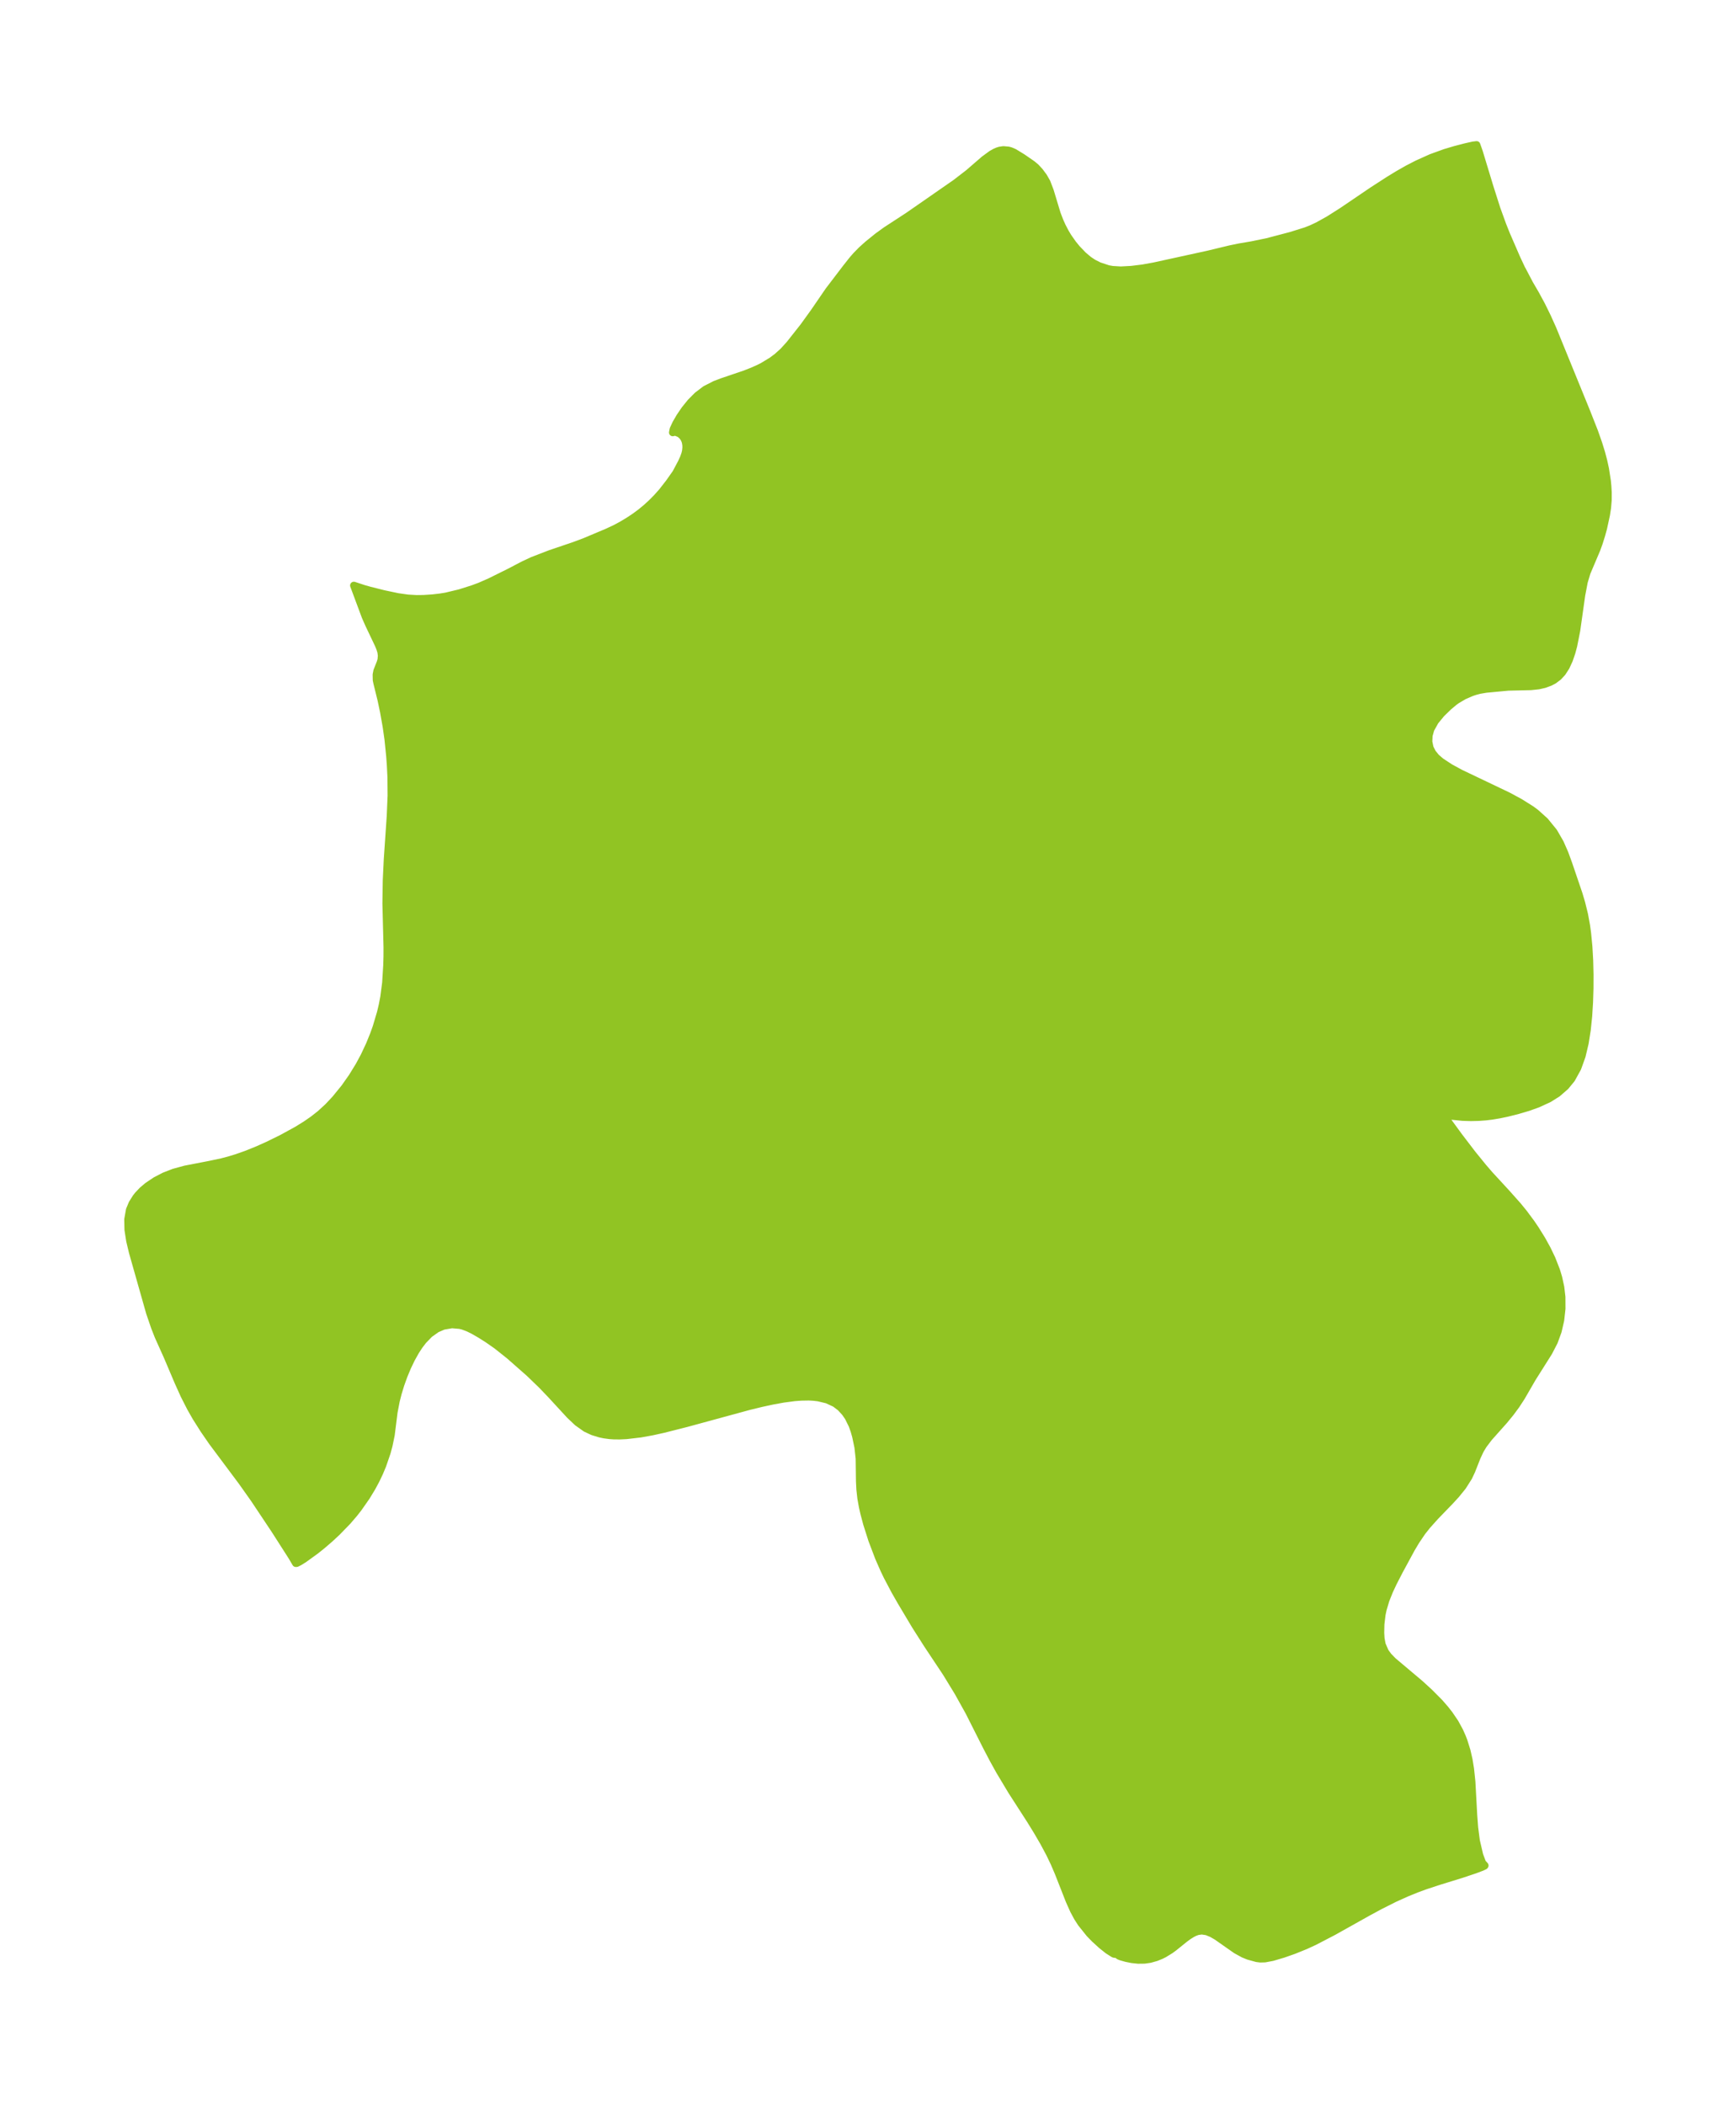 <?xml version="1.0" encoding="UTF-8"?>
<!DOCTYPE svg  PUBLIC '-//W3C//DTD SVG 1.1//EN'  'http://www.w3.org/Graphics/SVG/1.1/DTD/svg11.dtd'>
<svg width="231.4pt" height="280.51pt" version="1.1" viewBox="0 0 231.4 280.51" xmlns="http://www.w3.org/2000/svg" xmlns:xlink="http://www.w3.org/1999/xlink">
 <defs>
  <style type="text/css">*{stroke-linejoin: round; stroke-linecap: butt}</style>
 </defs>
 <g id="figure_1">
  <g id="patch_1">
   <path d="m-0 280.51h231.4v-280.51h-231.4v280.51z" fill="none"/>
  </g>
  <g id="axes_1">
   <g id="PatchCollection_1">
    <defs>
     <path id="m784c1ae3fa" d="m202.86-244.62 1.022 1.946 0.788 1.35 0.814 1.502 0.768 1.567 0.724 1.609 4.496 11.016 1.042 2.647 0.561 1.597 0.386 1.25 0.279 1.06 0.231 1.06 0.249 1.61 0.067 0.68 0.05 0.833-0.004 1.037-0.083 0.991-0.149 0.974-0.387 1.779-0.251 0.909-0.325 1.038-0.315 0.869-1.314 3.098-0.367 1.224-0.339 1.779-0.664 4.7-0.406 2.051-0.24 0.894-0.343 1.001-0.421 0.911-0.491 0.761-0.527 0.569-0.604 0.454-0.499 0.262-0.735 0.271-0.787 0.181-1.02 0.109-3.021 0.069-2.96 0.278-0.868 0.147-0.601 0.159-0.449 0.15-1.018 0.44-0.953 0.559-0.377 0.272-0.738 0.618-0.964 0.938-0.829 1.008-0.597 1.074-0.233 0.831-0.039 0.835 0.169 0.806 0.339 0.674 0.499 0.612 0.641 0.55 1.194 0.787 1.389 0.758 6.366 3.04 1.569 0.846 1.475 0.926 0.632 0.462 1.243 1.118 1.17 1.436 0.852 1.477 0.607 1.382 0.517 1.415 1.359 3.997 0.359 1.208 0.377 1.526 0.268 1.464 0.141 1.029 0.175 1.803 0.104 1.833 0.046 1.852-0.006 1.861-0.058 1.86-0.116 1.847-0.188 1.821-0.281 1.777-0.406 1.708-0.576 1.606-0.804 1.46-0.811 0.99-1.076 0.934-1.123 0.704-1.468 0.679-1.331 0.477-1.435 0.423-1.369 0.34-0.986 0.206-1.016 0.17-0.825 0.1-0.904 0.068-1.059 0.026-1.124-0.034-1.701-0.174-0.645-0.125-0.138-0.068 0.13 0.316 0.502 0.748 1.38 1.887 1.783 2.335 1.423 1.75 0.85 0.987 2.256 2.449 1.529 1.717 0.783 0.96 0.982 1.321 0.573 0.842 0.858 1.38 0.708 1.283 0.621 1.295 0.604 1.545 0.282 0.929 0.283 1.3 0.152 1.298 0.008 1.563-0.171 1.528-0.339 1.474-0.509 1.397-0.724 1.397-2.2 3.49-1.443 2.494-0.7 1.074-0.773 1.044-0.824 1.004-2.038 2.287-0.736 0.973-0.411 0.68-0.441 0.942-0.713 1.809-0.394 0.841-0.801 1.263-0.902 1.109-0.808 0.876-1.947 2.015-1.084 1.211-0.667 0.843-0.799 1.18-0.632 1.058-1.583 2.921-0.82 1.589-0.518 1.105-0.491 1.228-0.367 1.239-0.143 0.664-0.158 1.315-0.024 1.146 0.044 0.765 0.149 0.793 0.426 0.985 0.42 0.572 0.654 0.671 3.564 3.002 1.245 1.139 1.376 1.385 0.758 0.874 0.54 0.69 0.752 1.107 0.604 1.11 0.36 0.807 0.2 0.519 0.407 1.3 0.277 1.214 0.197 1.21 0.177 1.679 0.245 4.465 0.126 1.669 0.227 1.763 0.441 1.895 0.387 1.036 0.329 0.367-0.033 0.042-0.358 0.172-0.907 0.343-1.843 0.616-2.981 0.92-1.807 0.593-1.119 0.411-1.344 0.544-1.659 0.748-1.956 0.985-1.596 0.863-4.551 2.55-2.589 1.346-1.178 0.542-1.517 0.614-1.438 0.507-1.439 0.423-0.996 0.188-0.607 0.017-0.475-0.061-1.12-0.309-0.655-0.267-0.971-0.534-2.589-1.812-0.664-0.383-0.666-0.269-0.664-0.102-0.548 0.077-0.385 0.138-0.371 0.186-0.505 0.319-0.474 0.349-1.464 1.18-0.448 0.326-0.841 0.516-0.367 0.184-0.67 0.275-0.819 0.231-0.741 0.108-0.851 0.01-0.828-0.088-0.771-0.155-0.667-0.189-0.296-0.115-0.083-0.077-0.232-0.149-0.142-0.005-0.153-0.007-0.128-0.053-0.719-0.457-0.855-0.681-0.948-0.867-0.655-0.676-1.106-1.384-0.487-0.757-0.509-0.942-0.582-1.3-1.464-3.724-0.562-1.312-0.59-1.229-0.817-1.528-0.873-1.5-0.911-1.476-2.473-3.838-1.607-2.682-0.857-1.546-0.886-1.692-2.338-4.635-1.455-2.613-1.577-2.583-2.522-3.793-1.593-2.501-1.915-3.21-0.827-1.448-1.012-1.919-0.438-0.913-0.692-1.575-0.898-2.362-0.686-2.156-0.367-1.373-0.198-0.872-0.212-1.175-0.128-1.155-0.055-1.1-0.039-3.011-0.165-1.509-0.31-1.475-0.215-0.753-0.26-0.725-0.52-1.051-0.422-0.616-0.622-0.678-0.728-0.552-1.051-0.487-1.183-0.286-0.69-0.08-0.587-0.029-1.009 0.017-0.926 0.072-1.452 0.193-1.445 0.262-1.471 0.318-1.644 0.4-8.347 2.274-3.081 0.781-1.505 0.331-1.547 0.28-1.886 0.219-0.892 0.042-0.773-0.007-0.548-0.037-0.741-0.099-0.544-0.113-0.982-0.3-0.913-0.426-1.109-0.785-1.02-0.963-2.562-2.78-1.194-1.245-1.667-1.608-2.644-2.326-1.659-1.321-1.233-0.862-0.996-0.629-0.918-0.528-0.683-0.336-0.68-0.256-0.427-0.109-1.066-0.091-1.139 0.196-0.891 0.384-0.97 0.69-0.851 0.88-0.521 0.685-0.484 0.746-0.569 1.022-0.518 1.082-0.471 1.132-0.418 1.16-0.36 1.176-0.259 1.018-0.29 1.507-0.382 3.036-0.291 1.409-0.26 0.958-0.577 1.682-0.411 0.983-0.467 0.982-0.512 0.957-0.763 1.26-1.082 1.546-0.553 0.705-0.888 1.034-1.391 1.433-0.933 0.867-1.054 0.907-0.875 0.701-1.555 1.123-0.604 0.375-0.357 0.178-0.11 0.005-0.52-0.886-2.268-3.546-2.739-4.109-1.644-2.324-3.958-5.3-1.11-1.609-1.067-1.684-0.716-1.256-0.861-1.692-0.797-1.768-1.437-3.383-1.214-2.704-0.474-1.209-0.658-1.918-2.287-8.066-0.366-1.529-0.228-1.476-0.028-1.367 0.226-1.271 0.352-0.844 0.49-0.782 0.265-0.34 0.602-0.634 0.691-0.582 1.054-0.707 1.166-0.606 1.259-0.491 1.522-0.415 3.222-0.622 1.647-0.349 0.998-0.262 0.993-0.303 1.339-0.472 1.53-0.621 1.308-0.589 1.808-0.886 2.075-1.135 1.172-0.726 0.981-0.679 0.933-0.734 1.034-0.95 0.965-1.026 1.23-1.508 1.019-1.445 0.932-1.517 0.684-1.271 0.706-1.504 0.563-1.387 0.348-0.974 0.575-1.937 0.227-0.96 0.213-1.105 0.248-1.899 0.144-2.327 0.035-1.2 0.004-1.19-0.147-5.85 0.046-3.083 0.135-2.804 0.396-5.78 0.114-2.707-0.02-2.422-0.08-1.63-0.093-1.266-0.227-2.219-0.243-1.699-0.345-1.937-0.324-1.546-0.563-2.293-0.084-0.394-0.015-0.724 0.097-0.495 0.441-1.117 0.112-0.38 0.047-0.544-0.07-0.504-0.142-0.458-0.193-0.478-1.3-2.734-0.453-1.027-1.544-4.148 1.298 0.428 0.81 0.23 1.865 0.468 1.882 0.398 1.34 0.189 1.155 0.067 0.939-0.011 1.237-0.082 1.002-0.117 0.774-0.126 1.815-0.436 1.731-0.548 0.941-0.348 1.387-0.61 2.565-1.271 1.841-0.964 1.243-0.582 2.317-0.894 3.274-1.112 1.383-0.52 2.971-1.25 1.126-0.528 0.855-0.461 0.846-0.507 0.83-0.549 0.805-0.593 0.769-0.635 0.707-0.649 0.667-0.673 0.727-0.816 0.928-1.192 0.907-1.285 0.745-1.403 0.281-0.615 0.191-0.531 0.094-0.399 0.046-0.454-0.011-0.344-0.056-0.346-0.084-0.272-0.141-0.291-0.208-0.283-0.255-0.233-0.179-0.117-0.423-0.164-0.277-0.014-0.152 0.059 0.083-0.434 0.352-0.76 0.521-0.899 0.661-0.969 0.781-0.967 0.884-0.892 1.079-0.819 1.268-0.648 0.943-0.36 3.017-1.022 1.035-0.406 0.835-0.372 0.512-0.256 1.25-0.756 0.725-0.547 0.793-0.715 0.86-0.95 1.845-2.339 1.405-1.947 1.952-2.846 2.307-3.027 0.872-1.102 0.483-0.553 0.709-0.723 0.824-0.742 1.346-1.088 1.086-0.786 2.973-1.939 6.32-4.389 1.712-1.32 2.094-1.812 0.954-0.699 0.472-0.268 0.364-0.158 0.275-0.085 0.477-0.069 0.668 0.058 0.281 0.077 0.492 0.21 1.1 0.673 1.314 0.908 0.458 0.384 0.519 0.559 0.51 0.685 0.432 0.752 0.435 1.131 0.932 3.083 0.368 0.956 0.307 0.684 0.41 0.791 0.381 0.638 0.645 0.92 0.526 0.645 0.851 0.888 0.728 0.614 0.616 0.413 0.783 0.395 1.209 0.401 0.575 0.101 1.107 0.067 1.411-0.075 1.536-0.19 1.49-0.27 7.182-1.569 2.965-0.713 1.269-0.261 1.605-0.273 2.047-0.42 3.149-0.828 2.009-0.626 0.752-0.296 0.878-0.412 1.465-0.816 1.712-1.086 4.108-2.786 2.129-1.377 1.265-0.773 1.271-0.724 1.292-0.667 1.843-0.828 1.855-0.673 1.345-0.4 1.346-0.351 1.018-0.229 0.488-0.061 0.332 0.943 1.424 4.692 0.921 2.889 0.792 2.185 0.496 1.24 1.378 3.177 0.688 1.468" stroke="#91c423"/>
    </defs>
    <g clip-path="url(#p1c9db4b769)">
     <use y="280.512" fill="#91c423" stroke="#91c423" xlink:href="#m784c1ae3fa"/>
    </g>
   </g>
  </g>
 </g>
 <defs>
  <clipPath id="p1c9db4b769">
   <rect x="7.2" y="7.2" width="217" height="266.11"/>
  </clipPath>
 </defs>
</svg>
